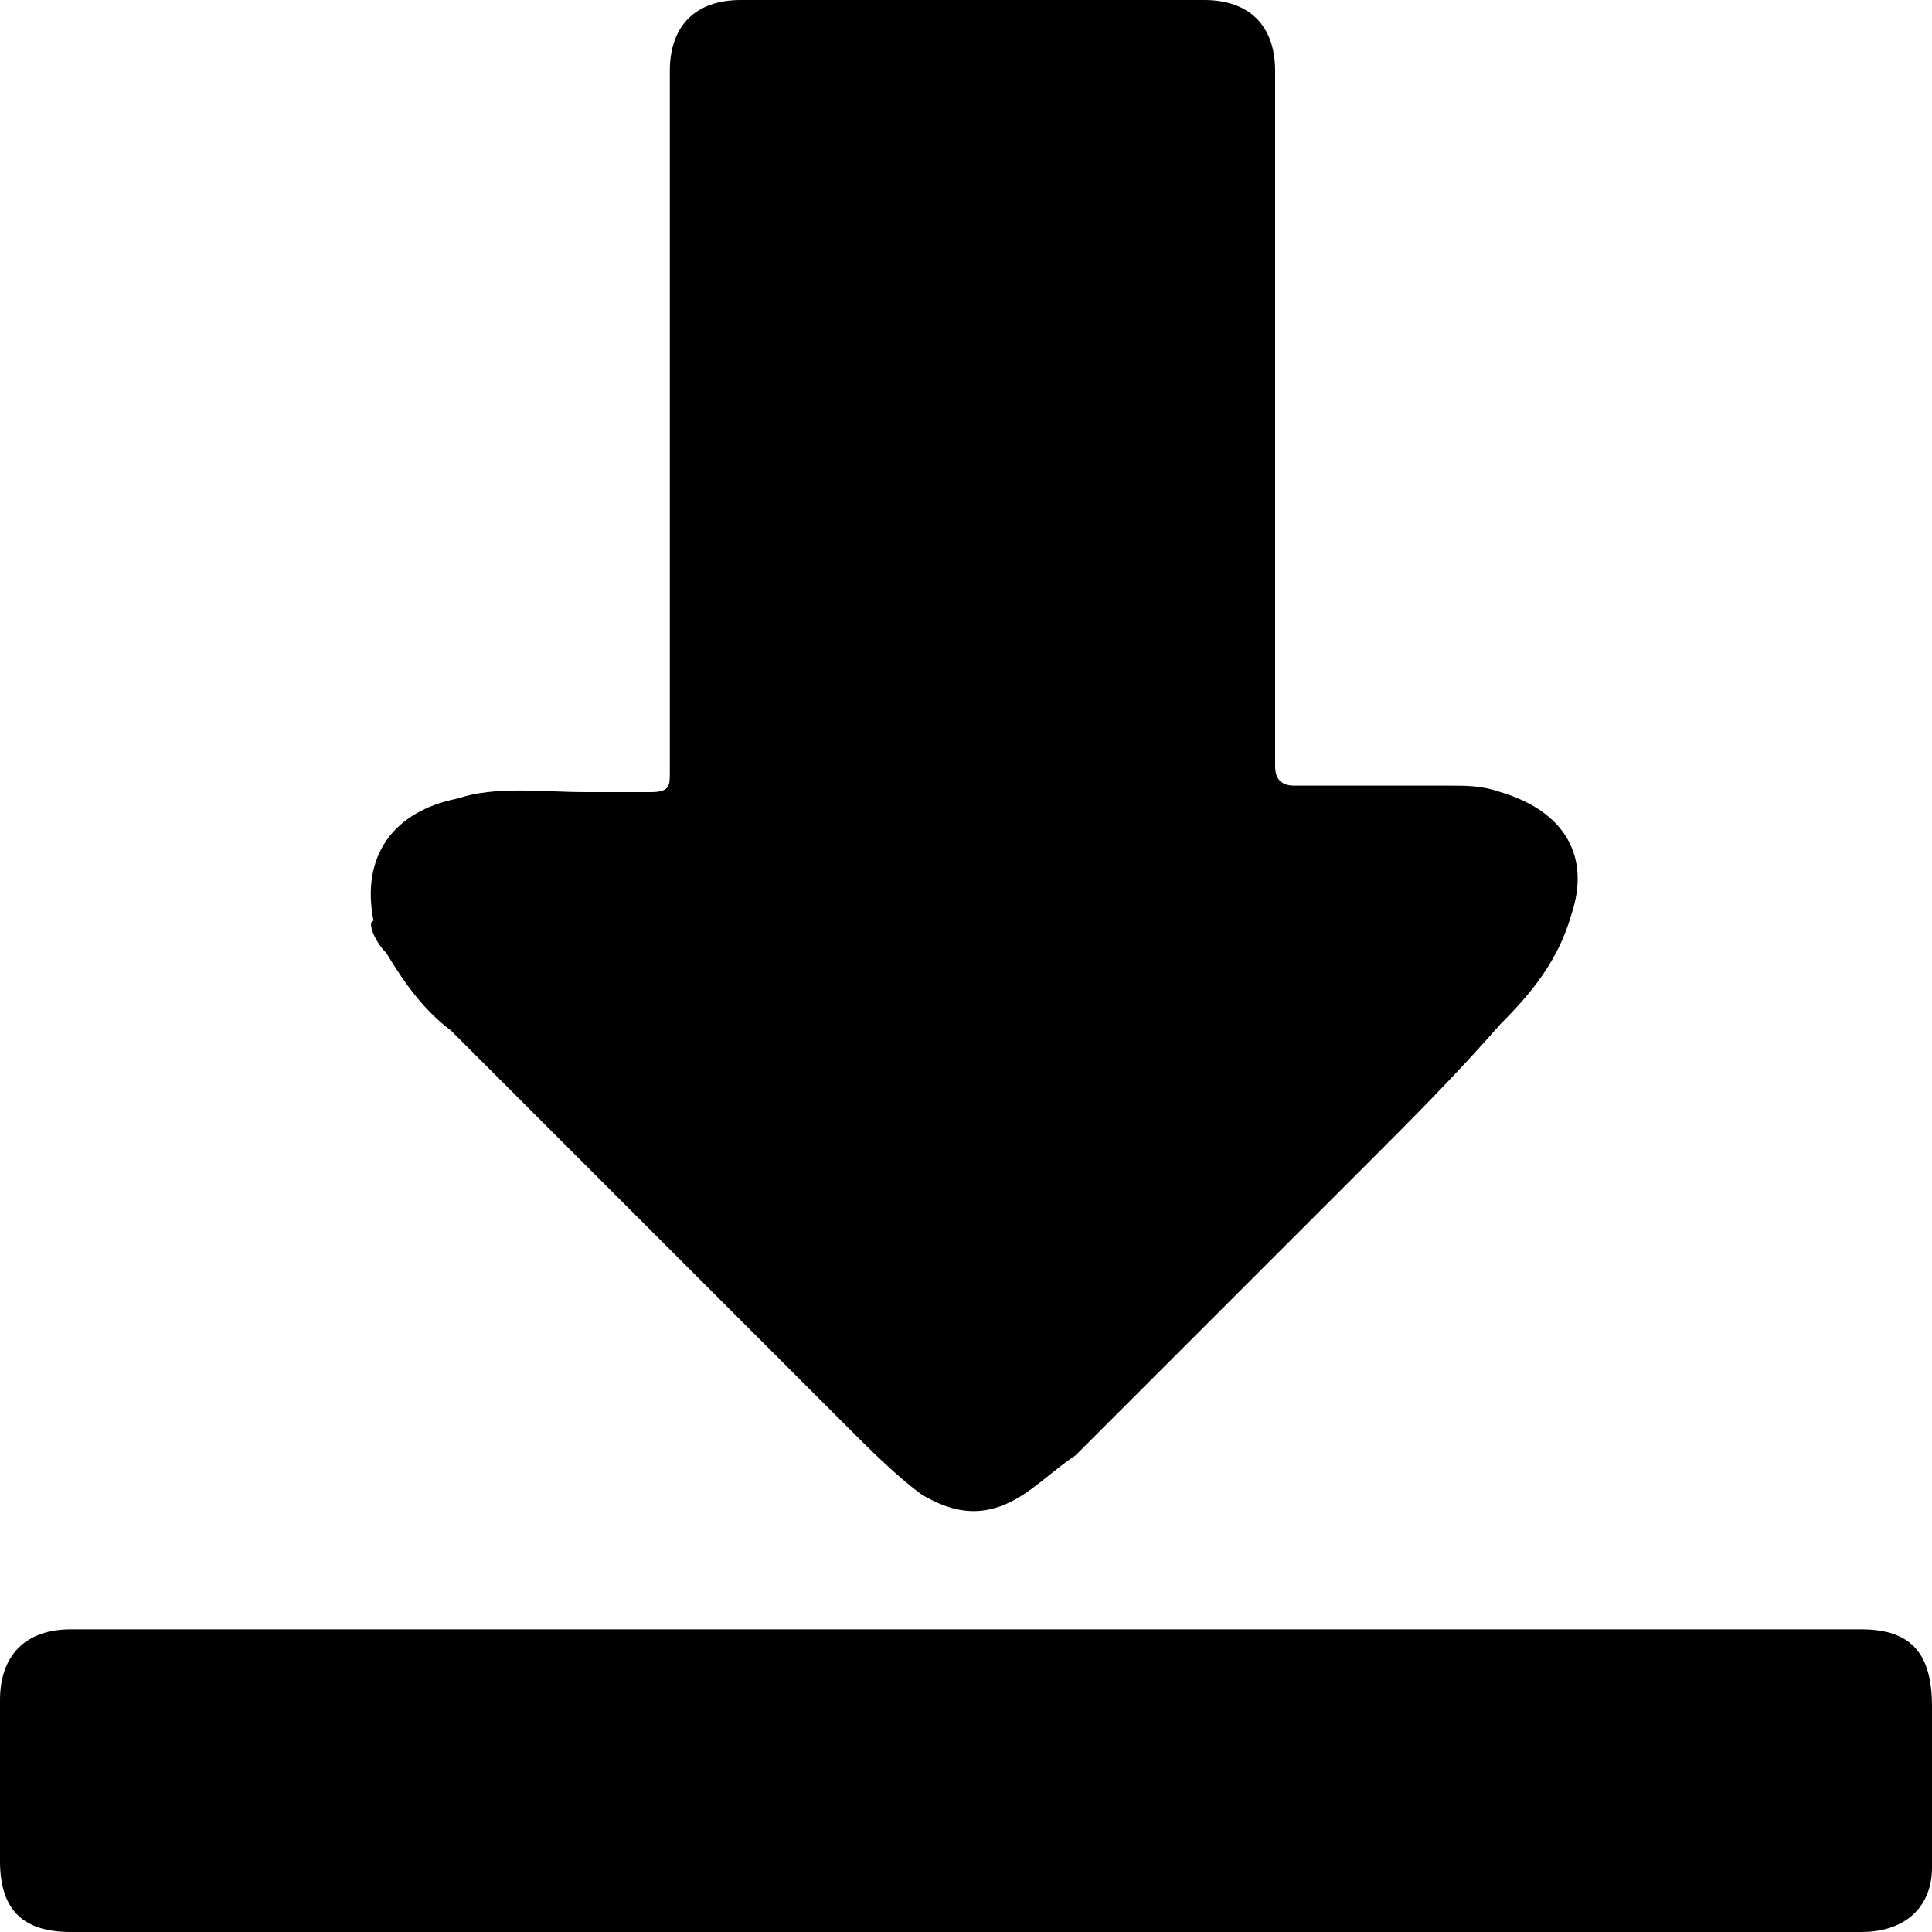 <svg width="20" height="20" viewBox="0 0 20 20" fill="none" xmlns="http://www.w3.org/2000/svg">
<path fill-rule="evenodd" clip-rule="evenodd" d="M4 9.867C4.2 10.2 4.4 10.467 4.667 10.667C6.067 12.067 7.4 13.4 8.8 14.8C9 15 9.267 15.267 9.534 15.467C9.867 15.667 10.2 15.733 10.6 15.467C10.8 15.333 10.934 15.2 11.133 15.067C12.133 14.067 13.133 13.067 14.133 12.067C14.6 11.6 15.067 11.133 15.534 10.6C15.867 10.267 16.134 9.933 16.267 9.467C16.467 8.867 16.2 8.4 15.534 8.2C15.334 8.133 15.2 8.133 15 8.133C14.467 8.133 13.934 8.133 13.4 8.133C13.267 8.133 13.2 8.067 13.2 7.933C13.2 5.533 13.2 3.133 13.2 0.733C13.2 0.267 12.934 0 12.467 0C10.867 0 9.267 0 7.667 0C7.2 0 6.934 0.267 6.934 0.733C6.934 1.933 6.934 3.133 6.934 4.333C6.934 5.533 6.934 6.8 6.934 8C6.934 8.133 6.934 8.2 6.734 8.2C6.534 8.2 6.267 8.2 6.067 8.2C5.6 8.2 5.134 8.133 4.734 8.267C4.067 8.4 3.734 8.867 3.867 9.533C3.8 9.533 3.867 9.733 4 9.867Z" fill="currentColor"/>
<path fill-rule="evenodd" clip-rule="evenodd" d="M19.267 16.867C15.533 16.867 3.2 16.867 0.733 16.867C0.267 16.867 0 17.133 0 17.6C0 18.133 0 18.733 0 19.267C0 19.8 0.267 20 0.733 20C3.8 20 16.2 20 19.267 20C19.733 20 20 19.733 20 19.333C20 18.8 20 18.2 20 17.667C20 17.133 19.8 16.867 19.267 16.867Z" fill="currentColor"/>
</svg>
